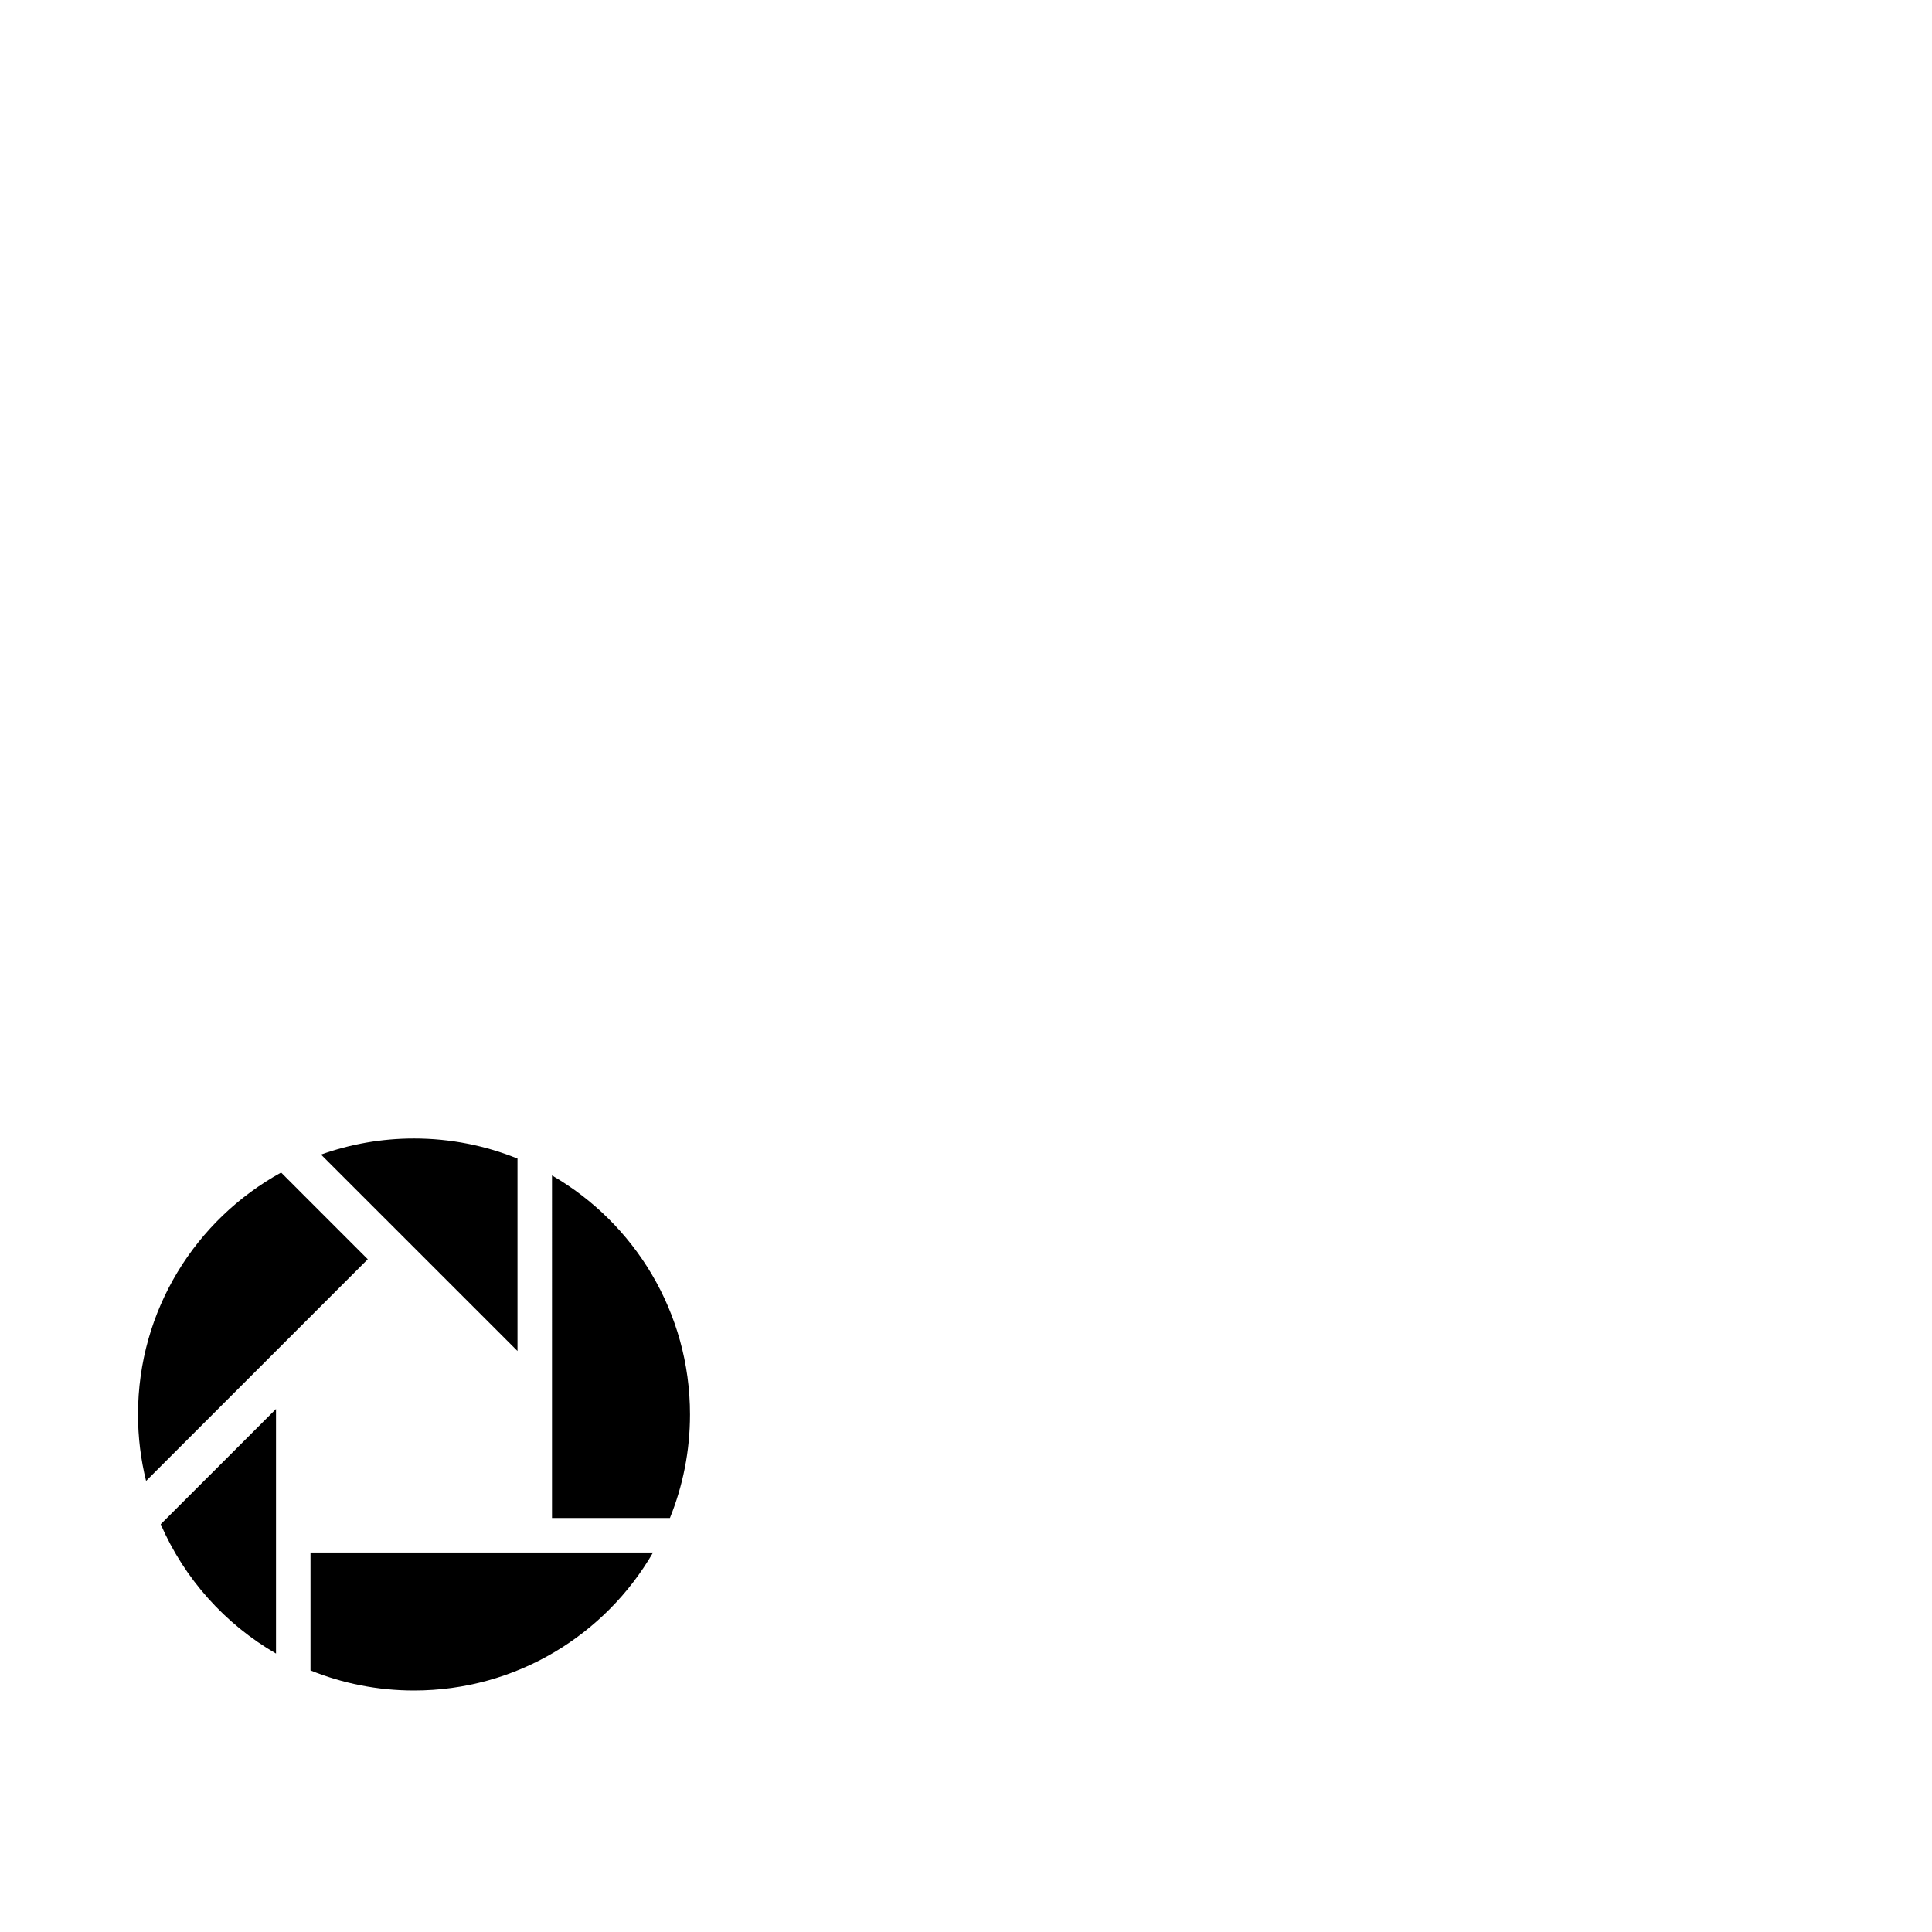 <svg width="1792" height="1792" xmlns="http://www.w3.org/2000/svg"><path d="M256 1533.728V1306.88l-106.944 106.912c21.92 50.528 59.648 92.576 106.944 119.936zm32 15.648c29.632 12 62.048 18.624 96 18.624 94.752 0 177.472-51.488 221.728-128H288v109.376zM341.12 1168l-80.384-80.416C181.6 1131.136 128 1215.296 128 1312c0 21.248 2.592 41.888 7.488 61.632L341.12 1168zM480 1074.624c-29.664-12-62.048-18.624-96-18.624-30.272 0-59.296 5.28-86.24 14.912L480 1253.12v-178.496zm32 15.648V1408h109.376c12-29.664 18.624-62.048 18.624-96 0-94.752-51.488-177.472-128-221.728z" fill="undefined"/></svg>
